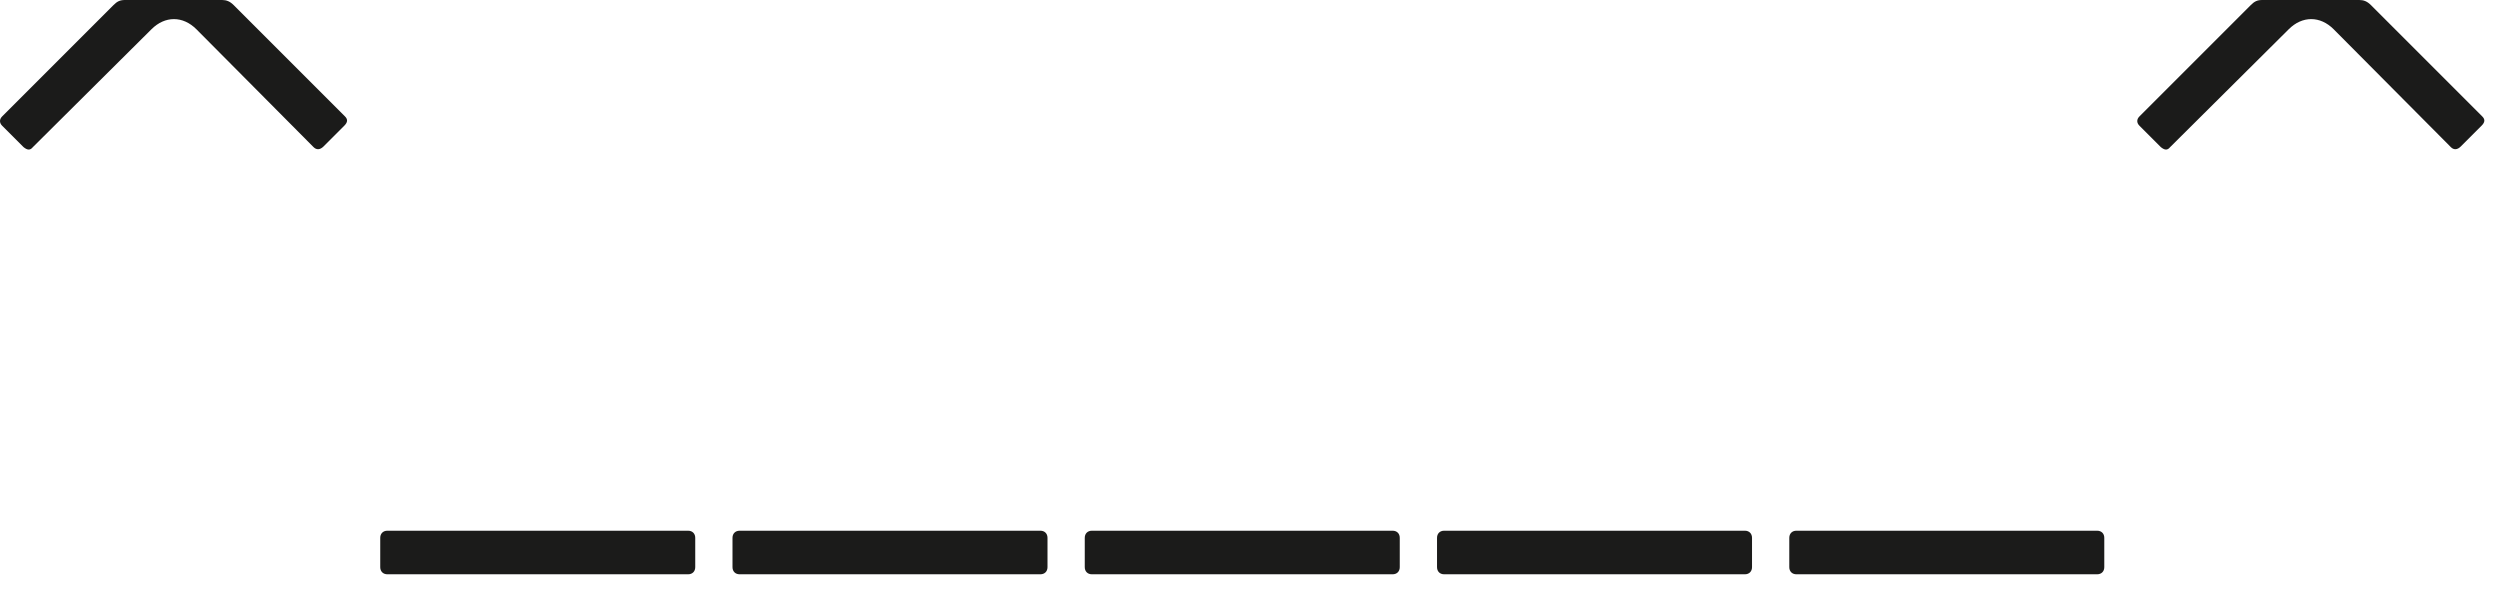 <svg xmlns="http://www.w3.org/2000/svg" width="84" height="20" viewBox="0 0 84 20" fill="none">
  <path d="M76.013 0H79.276C79.421 0 79.54 0.048 79.66 0.168L83.404 3.912C83.501 4.008 83.501 4.104 83.38 4.224L82.684 4.92C82.564 5.04 82.445 5.04 82.349 4.944L78.412 0.984C77.957 0.528 77.356 0.528 76.9 0.984L72.916 4.944C72.82 5.064 72.725 5.04 72.605 4.944L71.885 4.224C71.788 4.128 71.788 4.008 71.885 3.912L75.629 0.168C75.749 0.048 75.844 0 76.013 0Z" fill="#1B1B1A"/>
  <path d="M60.36 17.832H70.464C70.608 17.832 70.704 17.928 70.704 18.072V19.056C70.704 19.2 70.608 19.296 70.464 19.296H60.36C60.216 19.296 60.12 19.2 60.12 19.056V18.072C60.12 17.928 60.216 17.832 60.36 17.832Z" fill="#1B1B1A"/>
  <path d="M48.524 17.832H58.628C58.772 17.832 58.868 17.928 58.868 18.072V19.056C58.868 19.2 58.772 19.296 58.628 19.296H48.524C48.38 19.296 48.284 19.2 48.284 19.056V18.072C48.284 17.928 48.38 17.832 48.524 17.832Z" fill="#1B1B1A"/>
  <path d="M36.688 17.832H46.792C46.936 17.832 47.032 17.928 47.032 18.072V19.056C47.032 19.2 46.936 19.296 46.792 19.296H36.688C36.544 19.296 36.448 19.2 36.448 19.056V18.072C36.448 17.928 36.544 17.832 36.688 17.832Z" fill="#1B1B1A"/>
  <path d="M24.852 17.832H34.956C35.1 17.832 35.196 17.928 35.196 18.072V19.056C35.196 19.2 35.1 19.296 34.956 19.296H24.852C24.708 19.296 24.612 19.2 24.612 19.056V18.072C24.612 17.928 24.708 17.832 24.852 17.832Z" fill="#1B1B1A"/>
  <path d="M13.016 17.832H23.12C23.264 17.832 23.36 17.928 23.36 18.072V19.056C23.36 19.2 23.264 19.296 23.12 19.296H13.016C12.872 19.296 12.776 19.2 12.776 19.056V18.072C12.776 17.928 12.872 17.832 13.016 17.832Z" fill="#1B1B1A"/>
  <path d="M4.2 0H7.464C7.608 0 7.728 0.048 7.848 0.168L11.592 3.912C11.688 4.008 11.688 4.104 11.568 4.224L10.872 4.92C10.752 5.04 10.632 5.04 10.536 4.944L6.6 0.984C6.144 0.528 5.544 0.528 5.088 0.984L1.104 4.944C1.008 5.064 0.912 5.04 0.792 4.944L0.072 4.224C-0.024 4.128 -0.024 4.008 0.072 3.912L3.816 0.168C3.936 0.048 4.032 0 4.2 0Z" fill="#1B1B1A"/>
</svg>